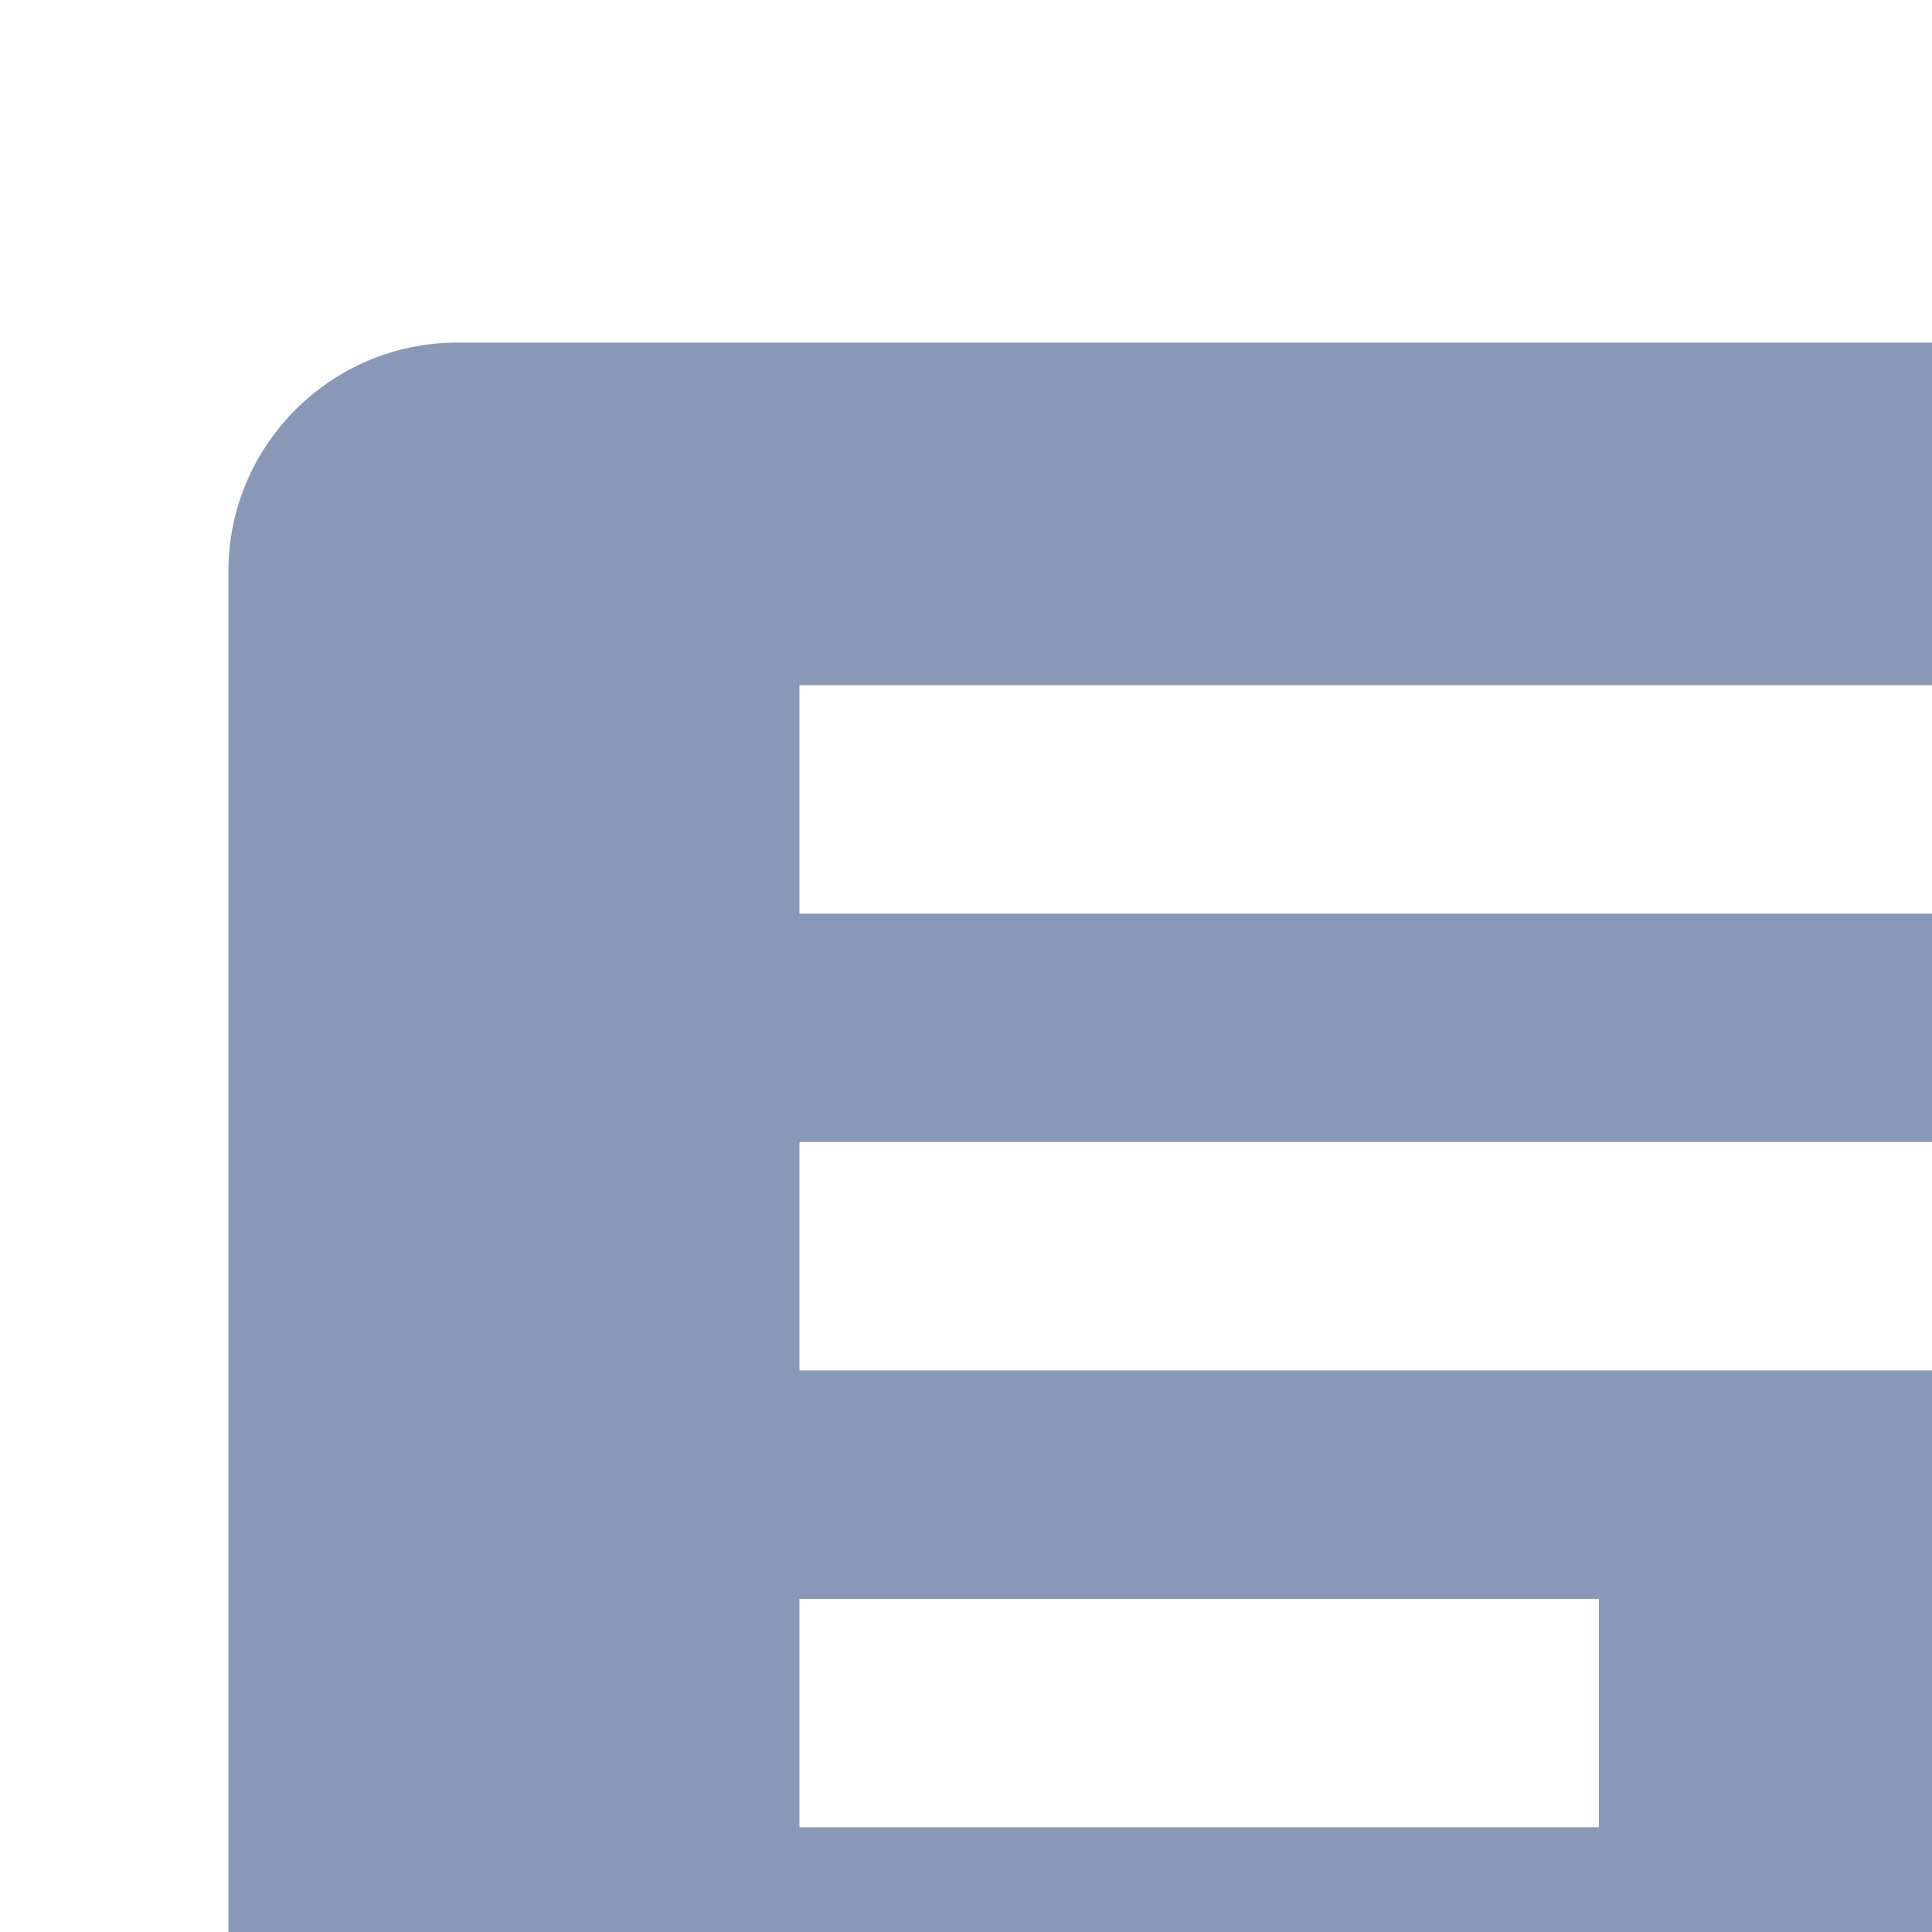 <svg xmlns="http://www.w3.org/2000/svg" width="16.917" height="16.918" viewBox="0 0 16.917 16.918">
  <g id="wallet" transform="translate(0 0)">
    <g id="Group_2942" data-name="Group 2942" transform="translate(0 0)">
      <path id="Path_1912" data-name="Path 1912" d="M 2 5 L 2 17 C 2 18.1 2.9 19 4 19 L 18 19 L 22 23 L 21.99 5 C 21.99 3.9 21.1 3 20 3 L 4 3 C 2.9 3 2 3.9 2 5 z M 7 6 L 17 6 L 17 8 L 7 8 L 7 6 z M 7 10 L 17 10 L 17 12 L 7 12 L 7 10 z M 7 14 L 14 14 L 14 16 L 7 16 L 7 14 z" transform="translate(0 0)" fill="#8a98b8"/>
    </g>
  </g>
</svg>
